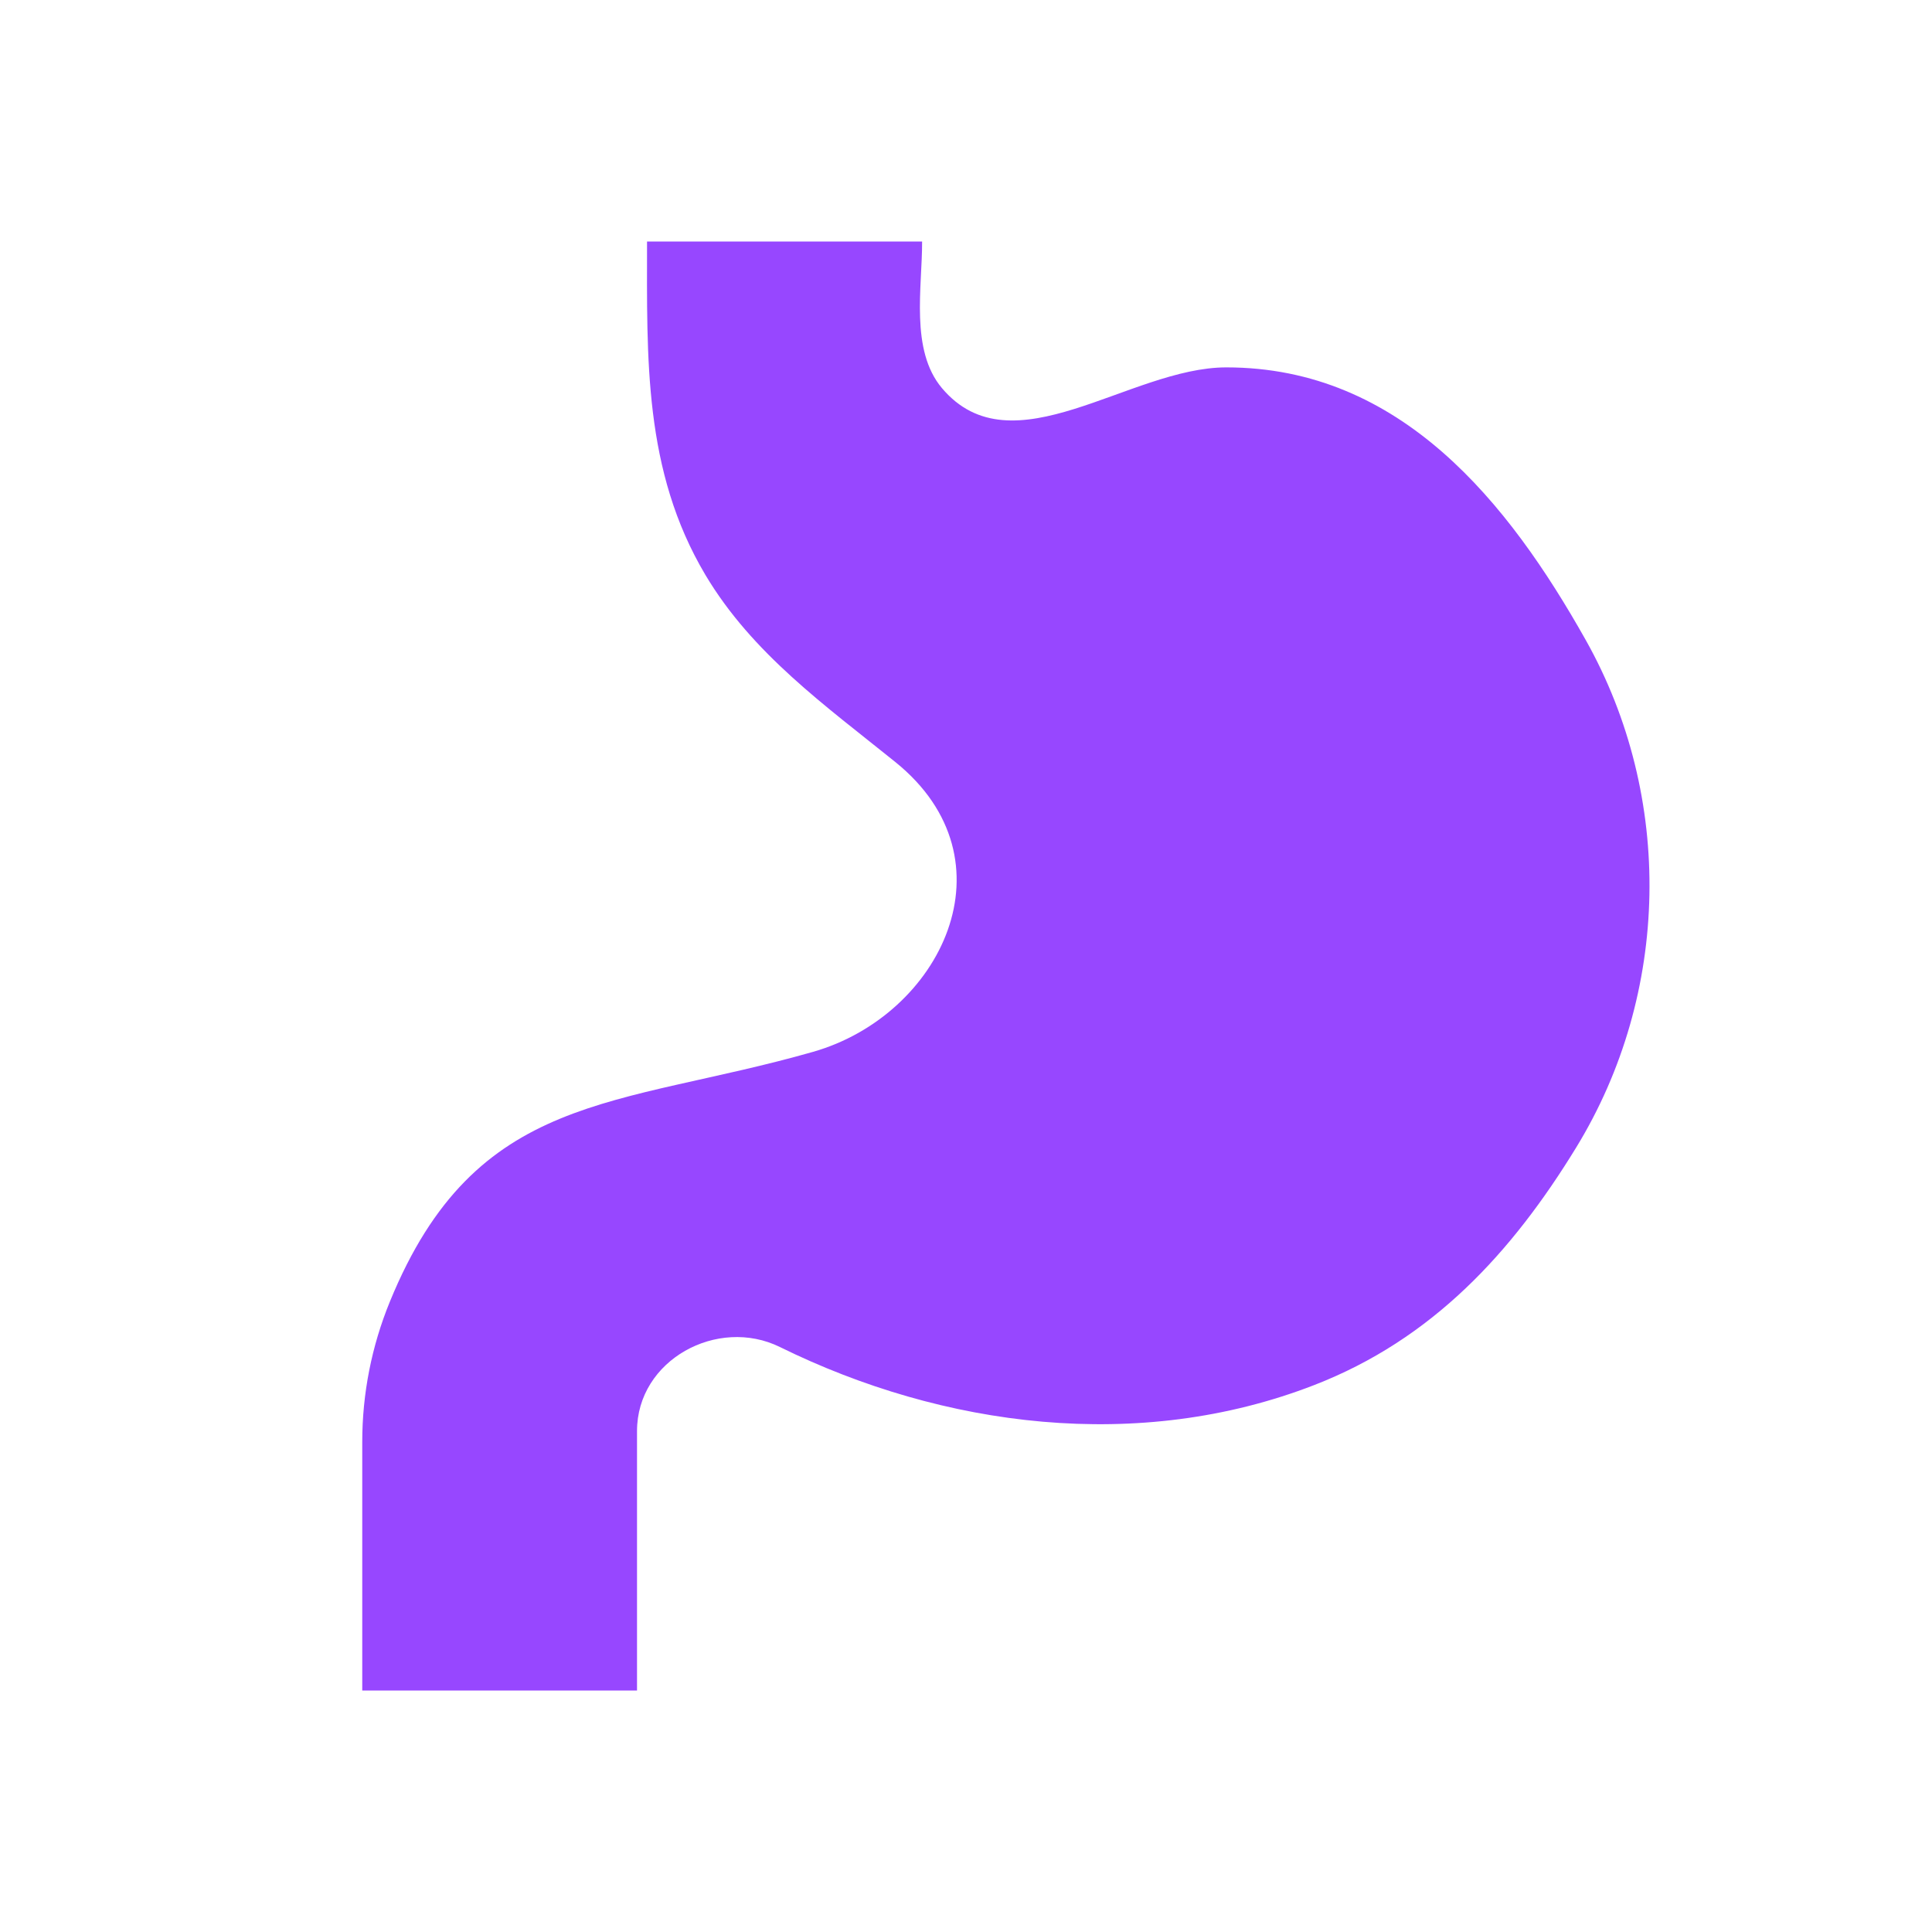 <svg width="32" height="32" viewBox="0 0 32 32" fill="none" xmlns="http://www.w3.org/2000/svg">
<path d="M20.319 6.755H19.227C18.752 6.755 18.296 6.94 17.962 7.269C17.221 7.999 15.992 7.944 15.322 7.151L15.071 6.854C14.76 6.486 14.589 6.025 14.587 5.548L14.583 4.666H11.393V6C11.393 7.11 11.694 8.2 12.266 9.161L12.302 9.221C12.663 9.827 13.132 10.367 13.687 10.814L15.259 12.082C16.511 13.09 16.886 14.801 16.166 16.218C15.732 17.074 14.948 17.713 14.005 17.982L13.648 18.084C13.119 18.235 12.562 18.287 12.013 18.237C10.039 18.06 8.163 19.166 7.43 20.956L7.074 21.826C6.804 22.485 6.666 23.186 6.666 23.894V27.333H9.848V23.715C9.848 23.142 10.073 22.59 10.477 22.172C11.182 21.444 12.297 21.254 13.215 21.706L14.561 22.368C15.168 22.667 15.839 22.823 16.52 22.823H18.797C19.731 22.823 20.657 22.65 21.526 22.313C23.032 21.73 24.297 20.679 25.126 19.325L25.538 18.651C26.276 17.445 26.666 16.069 26.666 14.666C26.666 13.359 26.328 12.074 25.683 10.927L25.027 9.761C24.61 9.019 24.029 8.375 23.327 7.874L22.916 7.581C22.163 7.044 21.253 6.755 20.319 6.755Z" fill="#004E80"/>
<path fill-rule="evenodd" clip-rule="evenodd" d="M10.717 4H15.273C15.276 4.758 15.071 5.8 15.602 6.429C16.767 7.809 18.706 6.085 20.312 6.085C23.199 6.085 24.983 8.321 26.265 10.601C27.728 13.203 27.666 16.457 26.108 19.004C25.041 20.748 23.724 22.183 21.765 22.942C18.863 24.067 15.623 23.643 12.918 22.311C11.886 21.803 10.551 22.523 10.551 23.703V28H6V23.882C6 23.086 6.155 22.297 6.458 21.558C7.887 18.066 10.215 18.349 13.466 17.422C15.584 16.818 16.844 14.247 14.83 12.622C13.671 11.687 12.461 10.827 11.684 9.523C10.656 7.794 10.717 5.932 10.717 4Z" fill="#9747FF"/>
</svg>
